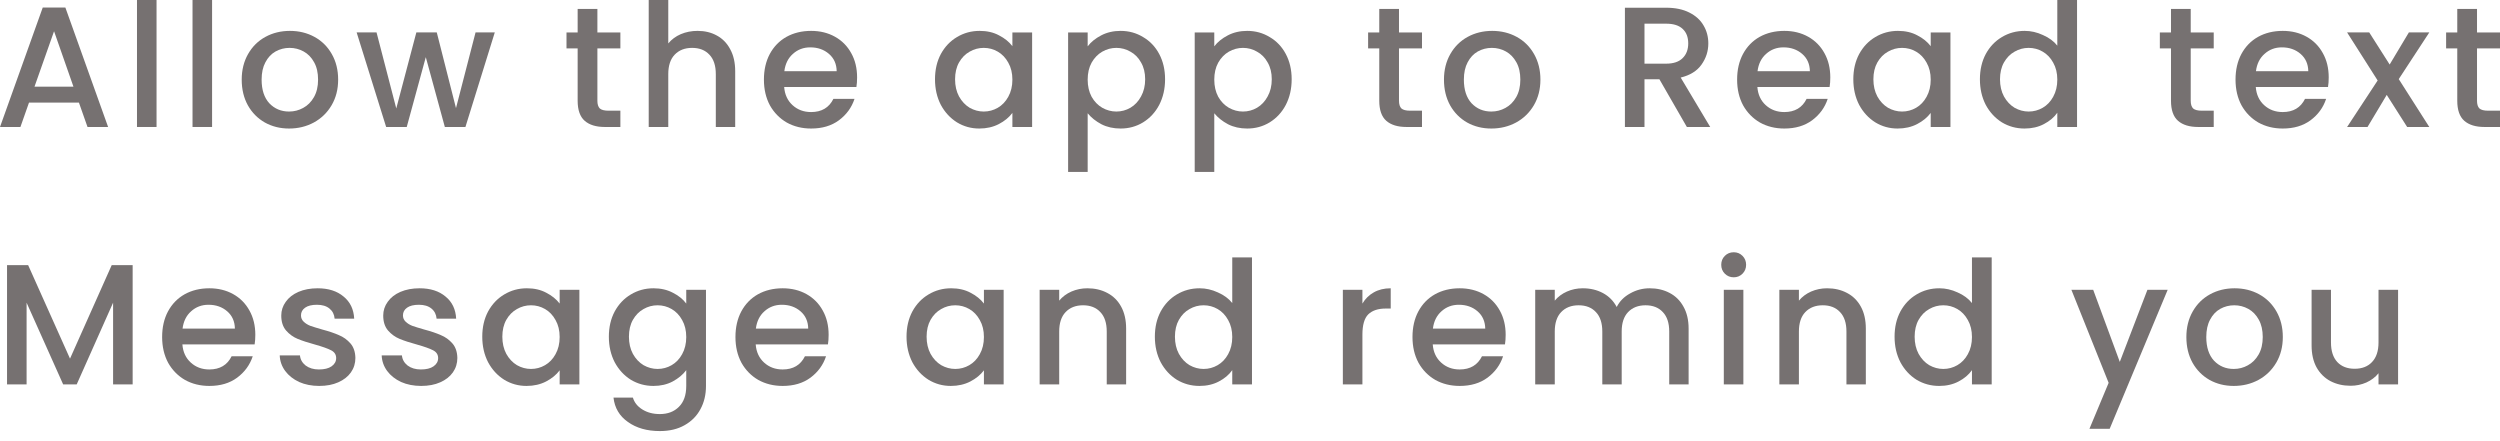 <svg width="204" height="36" viewBox="0 0 204 36" fill="none" xmlns="http://www.w3.org/2000/svg">
<path d="M195.683 23.65V31.366H194.087V30.456C193.835 30.773 193.504 31.025 193.093 31.212C192.691 31.389 192.262 31.478 191.805 31.478C191.198 31.478 190.652 31.352 190.166 31.1C189.69 30.848 189.312 30.474 189.032 29.98C188.761 29.485 188.626 28.887 188.626 28.187V23.65H190.208V27.949C190.208 28.64 190.381 29.172 190.726 29.545C191.072 29.91 191.543 30.091 192.141 30.091C192.738 30.091 193.21 29.91 193.555 29.545C193.91 29.172 194.087 28.64 194.087 27.949V23.65H195.683Z" fill="#767171"/>
<path d="M182.273 31.492C181.545 31.492 180.887 31.328 180.299 31.002C179.711 30.666 179.249 30.199 178.912 29.602C178.576 28.995 178.408 28.295 178.408 27.501C178.408 26.717 178.581 26.021 178.926 25.415C179.272 24.808 179.743 24.341 180.341 24.014C180.938 23.688 181.606 23.524 182.343 23.524C183.081 23.524 183.748 23.688 184.345 24.014C184.943 24.341 185.414 24.808 185.76 25.415C186.105 26.021 186.278 26.717 186.278 27.501C186.278 28.285 186.1 28.981 185.746 29.587C185.391 30.194 184.906 30.666 184.289 31.002C183.683 31.328 183.011 31.492 182.273 31.492ZM182.273 30.106C182.684 30.106 183.067 30.008 183.421 29.811C183.785 29.616 184.079 29.321 184.303 28.929C184.527 28.537 184.64 28.061 184.64 27.501C184.64 26.941 184.532 26.47 184.317 26.087C184.103 25.695 183.818 25.401 183.463 25.205C183.109 25.009 182.726 24.911 182.315 24.911C181.904 24.911 181.522 25.009 181.167 25.205C180.821 25.401 180.546 25.695 180.341 26.087C180.135 26.47 180.033 26.941 180.033 27.501C180.033 28.332 180.243 28.976 180.663 29.433C181.092 29.881 181.629 30.106 182.273 30.106Z" fill="#767171"/>
<path d="M176.882 23.65L172.149 34.992H170.497L172.065 31.24L169.026 23.65H170.805L172.975 29.531L175.229 23.65H176.882Z" fill="#767171"/>
<path d="M154.597 27.473C154.597 26.698 154.755 26.012 155.073 25.415C155.399 24.817 155.838 24.355 156.389 24.028C156.949 23.692 157.57 23.524 158.251 23.524C158.755 23.524 159.25 23.636 159.736 23.86C160.23 24.075 160.622 24.364 160.912 24.729V21.004H162.522V31.366H160.912V30.204C160.65 30.577 160.286 30.885 159.82 31.128C159.362 31.37 158.835 31.492 158.237 31.492C157.565 31.492 156.949 31.324 156.389 30.988C155.838 30.642 155.399 30.166 155.073 29.559C154.755 28.943 154.597 28.248 154.597 27.473ZM160.912 27.501C160.912 26.969 160.8 26.507 160.576 26.115C160.361 25.723 160.076 25.424 159.722 25.219C159.367 25.013 158.984 24.911 158.573 24.911C158.163 24.911 157.78 25.013 157.425 25.219C157.07 25.415 156.781 25.709 156.557 26.101C156.342 26.483 156.235 26.941 156.235 27.473C156.235 28.005 156.342 28.472 156.557 28.873C156.781 29.275 157.07 29.583 157.425 29.797C157.789 30.003 158.172 30.106 158.573 30.106C158.984 30.106 159.367 30.003 159.722 29.797C160.076 29.592 160.361 29.293 160.576 28.901C160.8 28.5 160.912 28.033 160.912 27.501Z" fill="#767171"/>
<path d="M149.088 23.524C149.694 23.524 150.236 23.65 150.712 23.902C151.197 24.154 151.575 24.528 151.846 25.023C152.117 25.517 152.252 26.115 152.252 26.815V31.366H150.67V27.053C150.67 26.362 150.497 25.835 150.152 25.471C149.806 25.097 149.335 24.911 148.738 24.911C148.14 24.911 147.664 25.097 147.309 25.471C146.964 25.835 146.791 26.362 146.791 27.053V31.366H145.195V23.65H146.791V24.532C147.053 24.215 147.384 23.968 147.785 23.79C148.196 23.613 148.63 23.524 149.088 23.524Z" fill="#767171"/>
<path d="M141.475 22.628C141.186 22.628 140.943 22.53 140.747 22.334C140.551 22.138 140.453 21.895 140.453 21.606C140.453 21.317 140.551 21.074 140.747 20.878C140.943 20.682 141.186 20.584 141.475 20.584C141.755 20.584 141.993 20.682 142.189 20.878C142.385 21.074 142.483 21.317 142.483 21.606C142.483 21.895 142.385 22.138 142.189 22.334C141.993 22.53 141.755 22.628 141.475 22.628ZM142.259 23.65V31.366H140.663V23.65H142.259Z" fill="#767171"/>
<path d="M134.613 23.524C135.22 23.524 135.761 23.65 136.237 23.902C136.723 24.154 137.101 24.528 137.371 25.023C137.651 25.517 137.791 26.115 137.791 26.815V31.366H136.209V27.053C136.209 26.362 136.036 25.835 135.691 25.471C135.346 25.097 134.874 24.911 134.277 24.911C133.679 24.911 133.203 25.097 132.848 25.471C132.503 25.835 132.33 26.362 132.33 27.053V31.366H130.748V27.053C130.748 26.362 130.575 25.835 130.23 25.471C129.885 25.097 129.413 24.911 128.816 24.911C128.218 24.911 127.742 25.097 127.387 25.471C127.042 25.835 126.869 26.362 126.869 27.053V31.366H125.273V23.65H126.869V24.532C127.131 24.215 127.462 23.968 127.864 23.79C128.265 23.613 128.694 23.524 129.152 23.524C129.768 23.524 130.319 23.655 130.804 23.916C131.29 24.178 131.663 24.556 131.924 25.051C132.158 24.584 132.522 24.215 133.017 23.944C133.511 23.664 134.043 23.524 134.613 23.524Z" fill="#767171"/>
<path d="M122.862 27.319C122.862 27.608 122.843 27.87 122.806 28.103H116.911C116.958 28.719 117.186 29.214 117.597 29.587C118.008 29.961 118.512 30.148 119.109 30.148C119.968 30.148 120.575 29.788 120.93 29.069H122.652C122.419 29.779 121.994 30.362 121.378 30.82C120.771 31.268 120.015 31.492 119.109 31.492C118.372 31.492 117.709 31.328 117.121 31.002C116.542 30.666 116.085 30.199 115.749 29.602C115.422 28.995 115.259 28.295 115.259 27.501C115.259 26.708 115.417 26.012 115.735 25.415C116.061 24.808 116.514 24.341 117.093 24.014C117.681 23.688 118.353 23.524 119.109 23.524C119.837 23.524 120.486 23.683 121.056 24C121.625 24.318 122.068 24.766 122.386 25.345C122.703 25.914 122.862 26.572 122.862 27.319ZM121.196 26.815C121.186 26.227 120.976 25.755 120.566 25.401C120.155 25.046 119.646 24.869 119.039 24.869C118.488 24.869 118.017 25.046 117.625 25.401C117.233 25.746 117 26.218 116.925 26.815H121.196Z" fill="#767171"/>
<path d="M111.173 24.771C111.406 24.378 111.714 24.075 112.097 23.86C112.489 23.636 112.951 23.524 113.483 23.524V25.177H113.077C112.452 25.177 111.976 25.335 111.649 25.653C111.332 25.97 111.173 26.521 111.173 27.305V31.366H109.577V23.65H111.173V24.771Z" fill="#767171"/>
<path d="M94.237 27.473C94.237 26.698 94.395 26.012 94.713 25.415C95.039 24.817 95.478 24.355 96.029 24.028C96.589 23.692 97.21 23.524 97.891 23.524C98.395 23.524 98.89 23.636 99.376 23.86C99.87 24.075 100.262 24.364 100.552 24.729V21.004H102.162V31.366H100.552V30.204C100.29 30.577 99.926 30.885 99.46 31.128C99.002 31.37 98.475 31.492 97.877 31.492C97.205 31.492 96.589 31.324 96.029 30.988C95.478 30.642 95.039 30.166 94.713 29.559C94.395 28.943 94.237 28.248 94.237 27.473ZM100.552 27.501C100.552 26.969 100.44 26.507 100.216 26.115C100.001 25.723 99.716 25.424 99.362 25.219C99.007 25.013 98.624 24.911 98.213 24.911C97.803 24.911 97.42 25.013 97.065 25.219C96.71 25.415 96.421 25.709 96.197 26.101C95.982 26.483 95.875 26.941 95.875 27.473C95.875 28.005 95.982 28.472 96.197 28.873C96.421 29.275 96.71 29.583 97.065 29.797C97.429 30.003 97.812 30.106 98.213 30.106C98.624 30.106 99.007 30.003 99.362 29.797C99.716 29.592 100.001 29.293 100.216 28.901C100.44 28.5 100.552 28.033 100.552 27.501Z" fill="#767171"/>
<path d="M88.728 23.524C89.335 23.524 89.876 23.65 90.352 23.902C90.838 24.154 91.216 24.528 91.486 25.023C91.757 25.517 91.892 26.115 91.892 26.815V31.366H90.31V27.053C90.31 26.362 90.138 25.835 89.792 25.471C89.447 25.097 88.975 24.911 88.378 24.911C87.78 24.911 87.304 25.097 86.95 25.471C86.604 25.835 86.431 26.362 86.431 27.053V31.366H84.835V23.65H86.431V24.532C86.693 24.215 87.024 23.968 87.426 23.79C87.836 23.613 88.27 23.524 88.728 23.524Z" fill="#767171"/>
<path d="M73.973 27.473C73.973 26.698 74.132 26.012 74.449 25.415C74.776 24.817 75.214 24.355 75.765 24.028C76.325 23.692 76.941 23.524 77.614 23.524C78.22 23.524 78.748 23.646 79.196 23.888C79.653 24.122 80.017 24.416 80.288 24.771V23.65H81.898V31.366H80.288V30.218C80.017 30.582 79.649 30.885 79.182 31.128C78.715 31.37 78.183 31.492 77.585 31.492C76.923 31.492 76.316 31.324 75.765 30.988C75.214 30.642 74.776 30.166 74.449 29.559C74.132 28.943 73.973 28.248 73.973 27.473ZM80.288 27.501C80.288 26.969 80.176 26.507 79.952 26.115C79.737 25.723 79.453 25.424 79.098 25.219C78.743 25.013 78.36 24.911 77.95 24.911C77.539 24.911 77.156 25.013 76.801 25.219C76.447 25.415 76.157 25.709 75.933 26.101C75.719 26.484 75.611 26.941 75.611 27.473C75.611 28.005 75.719 28.472 75.933 28.873C76.157 29.275 76.447 29.583 76.801 29.797C77.165 30.003 77.548 30.106 77.95 30.106C78.36 30.106 78.743 30.003 79.098 29.797C79.453 29.592 79.737 29.293 79.952 28.901C80.176 28.5 80.288 28.033 80.288 27.501Z" fill="#767171"/>
<path d="M67.616 27.319C67.616 27.608 67.598 27.87 67.56 28.103H61.665C61.712 28.719 61.941 29.214 62.351 29.587C62.762 29.961 63.266 30.148 63.864 30.148C64.723 30.148 65.329 29.788 65.684 29.069H67.406C67.173 29.779 66.748 30.362 66.132 30.82C65.525 31.268 64.769 31.492 63.864 31.492C63.126 31.492 62.464 31.328 61.875 31.002C61.297 30.666 60.839 30.199 60.503 29.602C60.176 28.995 60.013 28.295 60.013 27.501C60.013 26.708 60.172 26.012 60.489 25.415C60.816 24.808 61.269 24.341 61.847 24.014C62.435 23.688 63.108 23.524 63.864 23.524C64.592 23.524 65.241 23.683 65.81 24C66.379 24.318 66.823 24.766 67.14 25.345C67.458 25.914 67.616 26.572 67.616 27.319ZM65.95 26.815C65.941 26.227 65.731 25.755 65.32 25.401C64.909 25.046 64.4 24.869 63.794 24.869C63.243 24.869 62.772 25.046 62.379 25.401C61.987 25.746 61.754 26.218 61.679 26.815H65.95Z" fill="#767171"/>
<path d="M53.323 23.524C53.921 23.524 54.448 23.646 54.906 23.888C55.373 24.122 55.736 24.416 55.998 24.771V23.65H57.608V31.492C57.608 32.201 57.459 32.831 57.16 33.382C56.861 33.942 56.427 34.381 55.858 34.698C55.298 35.016 54.626 35.175 53.842 35.175C52.796 35.175 51.928 34.927 51.237 34.432C50.546 33.947 50.154 33.284 50.061 32.444H51.643C51.764 32.845 52.021 33.167 52.413 33.41C52.815 33.662 53.291 33.788 53.842 33.788C54.486 33.788 55.004 33.592 55.396 33.2C55.797 32.808 55.998 32.239 55.998 31.492V30.204C55.727 30.568 55.358 30.876 54.892 31.128C54.434 31.37 53.911 31.492 53.323 31.492C52.651 31.492 52.035 31.324 51.475 30.988C50.924 30.642 50.486 30.166 50.159 29.559C49.841 28.943 49.683 28.248 49.683 27.473C49.683 26.698 49.841 26.012 50.159 25.415C50.486 24.817 50.924 24.355 51.475 24.028C52.035 23.692 52.651 23.524 53.323 23.524ZM55.998 27.501C55.998 26.969 55.886 26.507 55.662 26.115C55.447 25.723 55.162 25.424 54.808 25.219C54.453 25.013 54.07 24.911 53.66 24.911C53.249 24.911 52.866 25.013 52.511 25.219C52.157 25.415 51.867 25.709 51.643 26.101C51.428 26.484 51.321 26.941 51.321 27.473C51.321 28.005 51.428 28.472 51.643 28.873C51.867 29.275 52.157 29.583 52.511 29.797C52.875 30.003 53.258 30.106 53.66 30.106C54.07 30.106 54.453 30.003 54.808 29.797C55.162 29.592 55.447 29.293 55.662 28.901C55.886 28.5 55.998 28.033 55.998 27.501Z" fill="#767171"/>
<path d="M39.353 27.473C39.353 26.698 39.511 26.012 39.829 25.415C40.156 24.817 40.594 24.355 41.145 24.028C41.705 23.692 42.321 23.524 42.993 23.524C43.6 23.524 44.128 23.646 44.576 23.888C45.033 24.122 45.397 24.416 45.668 24.771V23.65H47.278V31.366H45.668V30.218C45.397 30.582 45.028 30.885 44.562 31.128C44.095 31.37 43.563 31.492 42.965 31.492C42.303 31.492 41.696 31.324 41.145 30.988C40.594 30.642 40.156 30.166 39.829 29.559C39.511 28.943 39.353 28.248 39.353 27.473ZM45.668 27.501C45.668 26.969 45.556 26.507 45.332 26.115C45.117 25.723 44.832 25.424 44.478 25.219C44.123 25.013 43.74 24.911 43.329 24.911C42.919 24.911 42.536 25.013 42.181 25.219C41.827 25.415 41.537 25.709 41.313 26.101C41.098 26.484 40.991 26.941 40.991 27.473C40.991 28.005 41.098 28.472 41.313 28.873C41.537 29.275 41.827 29.583 42.181 29.797C42.545 30.003 42.928 30.106 43.329 30.106C43.74 30.106 44.123 30.003 44.478 29.797C44.832 29.592 45.117 29.293 45.332 28.901C45.556 28.5 45.668 28.033 45.668 27.501Z" fill="#767171"/>
<path d="M34.365 31.492C33.758 31.492 33.212 31.384 32.727 31.17C32.251 30.946 31.873 30.647 31.593 30.274C31.313 29.891 31.163 29.466 31.145 28.999H32.797C32.825 29.326 32.979 29.602 33.259 29.826C33.548 30.04 33.908 30.148 34.337 30.148C34.785 30.148 35.131 30.064 35.373 29.895C35.626 29.718 35.752 29.494 35.752 29.223C35.752 28.934 35.611 28.719 35.331 28.579C35.061 28.439 34.627 28.285 34.029 28.117C33.45 27.959 32.979 27.805 32.615 27.655C32.251 27.506 31.933 27.277 31.663 26.969C31.401 26.661 31.271 26.255 31.271 25.751C31.271 25.34 31.392 24.967 31.635 24.631C31.878 24.285 32.223 24.014 32.671 23.818C33.128 23.622 33.651 23.524 34.239 23.524C35.117 23.524 35.822 23.748 36.354 24.197C36.895 24.635 37.184 25.237 37.222 26.003H35.626C35.597 25.657 35.458 25.382 35.205 25.177C34.953 24.971 34.613 24.869 34.183 24.869C33.763 24.869 33.441 24.948 33.217 25.107C32.993 25.265 32.881 25.475 32.881 25.737C32.881 25.942 32.956 26.115 33.105 26.255C33.254 26.395 33.436 26.507 33.651 26.591C33.866 26.666 34.183 26.764 34.603 26.885C35.163 27.034 35.621 27.188 35.975 27.347C36.34 27.496 36.652 27.721 36.914 28.019C37.175 28.318 37.31 28.715 37.32 29.209C37.32 29.648 37.198 30.04 36.956 30.386C36.713 30.731 36.368 31.002 35.919 31.198C35.481 31.394 34.963 31.492 34.365 31.492Z" fill="#767171"/>
<path d="M26.045 31.492C25.438 31.492 24.892 31.384 24.407 31.17C23.931 30.946 23.553 30.647 23.273 30.274C22.993 29.891 22.843 29.466 22.825 28.999H24.477C24.505 29.326 24.659 29.602 24.939 29.826C25.228 30.04 25.588 30.148 26.017 30.148C26.465 30.148 26.811 30.064 27.053 29.895C27.305 29.718 27.431 29.494 27.431 29.223C27.431 28.934 27.291 28.719 27.011 28.579C26.741 28.439 26.306 28.285 25.709 28.117C25.13 27.959 24.659 27.805 24.295 27.655C23.931 27.506 23.613 27.277 23.343 26.969C23.081 26.661 22.951 26.255 22.951 25.751C22.951 25.34 23.072 24.967 23.315 24.631C23.557 24.285 23.903 24.014 24.351 23.818C24.808 23.622 25.331 23.524 25.919 23.524C26.797 23.524 27.501 23.748 28.034 24.197C28.575 24.635 28.864 25.237 28.902 26.003H27.305C27.277 25.657 27.137 25.382 26.885 25.177C26.633 24.971 26.293 24.869 25.863 24.869C25.443 24.869 25.121 24.948 24.897 25.107C24.673 25.265 24.561 25.475 24.561 25.737C24.561 25.942 24.636 26.115 24.785 26.255C24.934 26.395 25.116 26.507 25.331 26.591C25.546 26.666 25.863 26.764 26.283 26.885C26.843 27.034 27.301 27.188 27.655 27.347C28.02 27.496 28.332 27.721 28.594 28.019C28.855 28.318 28.99 28.715 29 29.209C29 29.648 28.878 30.04 28.636 30.386C28.393 30.731 28.047 31.002 27.599 31.198C27.161 31.394 26.643 31.492 26.045 31.492Z" fill="#767171"/>
<path d="M20.834 27.319C20.834 27.608 20.815 27.87 20.778 28.103H14.883C14.929 28.719 15.158 29.214 15.569 29.587C15.979 29.961 16.483 30.148 17.081 30.148C17.94 30.148 18.547 29.788 18.901 29.069H20.624C20.39 29.779 19.965 30.362 19.349 30.82C18.743 31.268 17.986 31.492 17.081 31.492C16.343 31.492 15.681 31.328 15.093 31.002C14.514 30.666 14.056 30.199 13.72 29.602C13.394 28.995 13.23 28.295 13.23 27.501C13.23 26.708 13.389 26.012 13.706 25.415C14.033 24.808 14.486 24.341 15.065 24.014C15.653 23.688 16.325 23.524 17.081 23.524C17.809 23.524 18.458 23.683 19.027 24C19.597 24.318 20.04 24.766 20.358 25.345C20.675 25.914 20.834 26.572 20.834 27.319ZM19.167 26.815C19.158 26.227 18.948 25.755 18.537 25.401C18.127 25.046 17.618 24.869 17.011 24.869C16.46 24.869 15.989 25.046 15.597 25.401C15.205 25.746 14.971 26.218 14.896 26.815H19.167Z" fill="#767171"/>
<path d="M10.824 21.634V31.366H9.228V24.7L6.259 31.366H5.153L2.17 24.7V31.366H0.574V21.634H2.296L5.713 29.265L9.116 21.634H10.824Z" fill="#767171"/>
<path d="M202.124 3.949V8.22C202.124 8.509 202.189 8.719 202.32 8.85C202.46 8.971 202.693 9.032 203.02 9.032H204V10.362H202.74C202.021 10.362 201.47 10.194 201.087 9.858C200.705 9.522 200.513 8.976 200.513 8.22V3.949H199.603V2.647H200.513V0.728H202.124V2.647H204V3.949H202.124Z" fill="#767171"/>
<path d="M195.738 6.455L198.231 10.362H196.424L194.758 7.743L193.19 10.362H191.523L194.016 6.567L191.523 2.646H193.33L194.996 5.265L196.564 2.646H198.231L195.738 6.455Z" fill="#767171"/>
<path d="M190.023 6.315C190.023 6.605 190.004 6.866 189.966 7.099H184.071C184.118 7.715 184.347 8.21 184.758 8.584C185.168 8.957 185.672 9.144 186.27 9.144C187.129 9.144 187.735 8.784 188.09 8.066H189.812C189.579 8.775 189.154 9.358 188.538 9.816C187.931 10.264 187.175 10.488 186.27 10.488C185.532 10.488 184.87 10.325 184.281 9.998C183.703 9.662 183.245 9.195 182.909 8.598C182.582 7.991 182.419 7.291 182.419 6.497C182.419 5.704 182.578 5.008 182.895 4.411C183.222 3.804 183.675 3.337 184.253 3.011C184.842 2.684 185.514 2.52 186.27 2.52C186.998 2.52 187.647 2.679 188.216 2.997C188.786 3.314 189.229 3.762 189.546 4.341C189.864 4.91 190.023 5.568 190.023 6.315ZM188.356 5.811C188.347 5.223 188.137 4.752 187.726 4.397C187.315 4.042 186.807 3.865 186.2 3.865C185.649 3.865 185.178 4.042 184.786 4.397C184.393 4.742 184.16 5.214 184.085 5.811H188.356Z" fill="#767171"/>
<path d="M178.763 3.949V8.22C178.763 8.509 178.829 8.719 178.959 8.85C179.099 8.971 179.333 9.032 179.66 9.032H180.64V10.362H179.38C178.661 10.362 178.11 10.194 177.727 9.858C177.344 9.522 177.153 8.976 177.153 8.22V3.949H176.243V2.647H177.153V0.728H178.763V2.647H180.64V3.949H178.763Z" fill="#767171"/>
<path d="M161.561 6.469C161.561 5.694 161.72 5.008 162.037 4.411C162.364 3.813 162.803 3.351 163.354 3.025C163.914 2.688 164.534 2.52 165.216 2.52C165.72 2.52 166.215 2.632 166.7 2.857C167.195 3.071 167.587 3.361 167.876 3.725V0H169.487V10.362H167.876V9.2C167.615 9.573 167.251 9.881 166.784 10.124C166.327 10.367 165.799 10.488 165.202 10.488C164.53 10.488 163.914 10.32 163.354 9.984C162.803 9.638 162.364 9.162 162.037 8.556C161.72 7.939 161.561 7.244 161.561 6.469ZM167.876 6.497C167.876 5.965 167.764 5.503 167.54 5.111C167.326 4.719 167.041 4.42 166.686 4.215C166.331 4.009 165.949 3.907 165.538 3.907C165.127 3.907 164.745 4.009 164.39 4.215C164.035 4.411 163.746 4.705 163.522 5.097C163.307 5.48 163.2 5.937 163.2 6.469C163.2 7.001 163.307 7.468 163.522 7.869C163.746 8.271 164.035 8.579 164.39 8.794C164.754 8.999 165.137 9.102 165.538 9.102C165.949 9.102 166.331 8.999 166.686 8.794C167.041 8.588 167.326 8.29 167.54 7.897C167.764 7.496 167.876 7.029 167.876 6.497Z" fill="#767171"/>
<path d="M151.231 6.469C151.231 5.694 151.39 5.008 151.707 4.411C152.034 3.813 152.473 3.351 153.023 3.025C153.583 2.689 154.2 2.52 154.872 2.52C155.478 2.52 156.006 2.642 156.454 2.885C156.911 3.118 157.275 3.412 157.546 3.767V2.647H159.156V10.362H157.546V9.214C157.275 9.578 156.907 9.881 156.44 10.124C155.973 10.367 155.441 10.488 154.844 10.488C154.181 10.488 153.574 10.32 153.023 9.984C152.473 9.638 152.034 9.162 151.707 8.556C151.39 7.939 151.231 7.244 151.231 6.469ZM157.546 6.497C157.546 5.965 157.434 5.503 157.21 5.111C156.995 4.719 156.711 4.42 156.356 4.215C156.001 4.009 155.618 3.907 155.208 3.907C154.797 3.907 154.414 4.009 154.06 4.215C153.705 4.411 153.415 4.705 153.191 5.097C152.977 5.48 152.869 5.937 152.869 6.469C152.869 7.001 152.977 7.468 153.191 7.869C153.415 8.271 153.705 8.579 154.06 8.794C154.424 8.999 154.806 9.102 155.208 9.102C155.618 9.102 156.001 8.999 156.356 8.794C156.711 8.588 156.995 8.29 157.21 7.897C157.434 7.496 157.546 7.029 157.546 6.497Z" fill="#767171"/>
<path d="M149.352 6.315C149.352 6.605 149.334 6.866 149.296 7.099H143.401C143.448 7.715 143.676 8.21 144.087 8.584C144.498 8.957 145.002 9.144 145.599 9.144C146.458 9.144 147.065 8.784 147.42 8.066H149.142C148.909 8.775 148.484 9.358 147.868 9.816C147.261 10.264 146.505 10.488 145.599 10.488C144.862 10.488 144.199 10.325 143.611 9.998C143.032 9.662 142.575 9.195 142.239 8.598C141.912 7.991 141.749 7.291 141.749 6.497C141.749 5.704 141.907 5.008 142.225 4.411C142.552 3.804 143.004 3.337 143.583 3.011C144.171 2.684 144.843 2.52 145.599 2.52C146.328 2.52 146.976 2.679 147.546 2.997C148.115 3.314 148.559 3.762 148.876 4.341C149.193 4.91 149.352 5.568 149.352 6.315ZM147.686 5.811C147.677 5.223 147.467 4.752 147.056 4.397C146.645 4.042 146.136 3.865 145.529 3.865C144.979 3.865 144.507 4.042 144.115 4.397C143.723 4.742 143.49 5.214 143.415 5.811H147.686Z" fill="#767171"/>
<path d="M137.648 10.362L135.408 6.469H134.19V10.362H132.593V0.63H135.954C136.701 0.63 137.331 0.761 137.844 1.022C138.367 1.283 138.754 1.634 139.006 2.072C139.268 2.511 139.399 3.001 139.399 3.543C139.399 4.177 139.212 4.756 138.838 5.279C138.474 5.792 137.91 6.142 137.144 6.329L139.553 10.362H137.648ZM134.19 5.195H135.954C136.551 5.195 136.999 5.045 137.298 4.747C137.606 4.448 137.76 4.047 137.76 3.543C137.76 3.038 137.611 2.646 137.312 2.366C137.013 2.077 136.561 1.932 135.954 1.932H134.19V5.195Z" fill="#767171"/>
<path d="M121.693 10.488C120.965 10.488 120.307 10.325 119.718 9.998C119.13 9.662 118.668 9.195 118.332 8.598C117.996 7.991 117.828 7.291 117.828 6.497C117.828 5.713 118.001 5.018 118.346 4.411C118.692 3.804 119.163 3.337 119.76 3.011C120.358 2.684 121.025 2.52 121.763 2.52C122.5 2.52 123.168 2.684 123.765 3.011C124.363 3.337 124.834 3.804 125.179 4.411C125.525 5.018 125.698 5.713 125.698 6.497C125.698 7.281 125.52 7.977 125.165 8.584C124.811 9.19 124.325 9.662 123.709 9.998C123.102 10.325 122.43 10.488 121.693 10.488ZM121.693 9.102C122.104 9.102 122.486 9.004 122.841 8.808C123.205 8.612 123.499 8.318 123.723 7.925C123.947 7.533 124.059 7.057 124.059 6.497C124.059 5.937 123.952 5.466 123.737 5.083C123.522 4.691 123.238 4.397 122.883 4.201C122.528 4.005 122.146 3.907 121.735 3.907C121.324 3.907 120.941 4.005 120.587 4.201C120.241 4.397 119.966 4.691 119.76 5.083C119.555 5.466 119.452 5.937 119.452 6.497C119.452 7.328 119.662 7.972 120.083 8.43C120.512 8.878 121.049 9.102 121.693 9.102Z" fill="#767171"/>
<path d="M114.158 3.949V8.22C114.158 8.509 114.224 8.719 114.355 8.85C114.495 8.971 114.728 9.032 115.055 9.032H116.035V10.362H114.775C114.056 10.362 113.505 10.194 113.122 9.858C112.74 9.522 112.548 8.976 112.548 8.22V3.949H111.638V2.647H112.548V0.728H114.158V2.647H116.035V3.949H114.158Z" fill="#767171"/>
<path d="M99.085 3.781C99.355 3.426 99.724 3.127 100.191 2.885C100.658 2.642 101.185 2.52 101.773 2.52C102.445 2.52 103.057 2.689 103.608 3.025C104.168 3.351 104.606 3.813 104.924 4.411C105.241 5.008 105.4 5.694 105.4 6.469C105.4 7.244 105.241 7.939 104.924 8.556C104.606 9.162 104.168 9.638 103.608 9.984C103.057 10.32 102.445 10.488 101.773 10.488C101.185 10.488 100.662 10.371 100.205 10.138C99.748 9.895 99.374 9.596 99.085 9.242V14.031H97.488V2.647H99.085V3.781ZM103.776 6.469C103.776 5.937 103.664 5.48 103.44 5.097C103.225 4.705 102.935 4.411 102.571 4.215C102.217 4.009 101.834 3.907 101.423 3.907C101.022 3.907 100.639 4.009 100.275 4.215C99.92 4.42 99.631 4.719 99.407 5.111C99.192 5.503 99.085 5.965 99.085 6.497C99.085 7.029 99.192 7.496 99.407 7.897C99.631 8.29 99.92 8.588 100.275 8.794C100.639 8.999 101.022 9.102 101.423 9.102C101.834 9.102 102.217 8.999 102.571 8.794C102.935 8.579 103.225 8.271 103.44 7.869C103.664 7.468 103.776 7.001 103.776 6.469Z" fill="#767171"/>
<path d="M88.754 3.781C89.025 3.426 89.394 3.127 89.861 2.885C90.327 2.642 90.855 2.52 91.443 2.52C92.115 2.52 92.727 2.689 93.277 3.025C93.837 3.351 94.276 3.813 94.594 4.411C94.911 5.008 95.07 5.694 95.07 6.469C95.07 7.244 94.911 7.939 94.594 8.556C94.276 9.162 93.837 9.638 93.277 9.984C92.727 10.32 92.115 10.488 91.443 10.488C90.855 10.488 90.332 10.371 89.875 10.138C89.417 9.895 89.044 9.596 88.754 9.242V14.031H87.158V2.647H88.754V3.781ZM93.445 6.469C93.445 5.937 93.333 5.48 93.109 5.097C92.894 4.705 92.605 4.411 92.241 4.215C91.886 4.009 91.504 3.907 91.093 3.907C90.692 3.907 90.309 4.009 89.945 4.215C89.59 4.42 89.3 4.719 89.076 5.111C88.862 5.503 88.754 5.965 88.754 6.497C88.754 7.029 88.862 7.496 89.076 7.897C89.3 8.29 89.59 8.588 89.945 8.794C90.309 8.999 90.692 9.102 91.093 9.102C91.504 9.102 91.886 8.999 92.241 8.794C92.605 8.579 92.894 8.271 93.109 7.869C93.333 7.468 93.445 7.001 93.445 6.469Z" fill="#767171"/>
<path d="M76.296 6.469C76.296 5.694 76.454 5.008 76.772 4.411C77.099 3.813 77.537 3.351 78.088 3.025C78.648 2.689 79.264 2.52 79.936 2.52C80.543 2.52 81.071 2.642 81.519 2.885C81.976 3.118 82.34 3.412 82.611 3.767V2.647H84.221V10.362H82.611V9.214C82.34 9.578 81.972 9.881 81.505 10.124C81.038 10.367 80.506 10.488 79.909 10.488C79.246 10.488 78.639 10.32 78.088 9.984C77.537 9.638 77.099 9.162 76.772 8.556C76.454 7.939 76.296 7.244 76.296 6.469ZM82.611 6.497C82.611 5.965 82.499 5.503 82.275 5.111C82.06 4.719 81.775 4.42 81.421 4.215C81.066 4.009 80.683 3.907 80.272 3.907C79.862 3.907 79.479 4.009 79.124 4.215C78.77 4.411 78.48 4.705 78.256 5.097C78.041 5.48 77.934 5.937 77.934 6.469C77.934 7.001 78.041 7.468 78.256 7.869C78.48 8.271 78.77 8.579 79.124 8.794C79.488 8.999 79.871 9.102 80.272 9.102C80.683 9.102 81.066 8.999 81.421 8.794C81.775 8.588 82.06 8.29 82.275 7.897C82.499 7.496 82.611 7.029 82.611 6.497Z" fill="#767171"/>
<path d="M69.939 6.315C69.939 6.605 69.921 6.866 69.883 7.099H63.988C64.035 7.715 64.264 8.21 64.674 8.584C65.085 8.957 65.589 9.144 66.187 9.144C67.046 9.144 67.652 8.784 68.007 8.066H69.729C69.496 8.775 69.071 9.358 68.455 9.816C67.848 10.264 67.092 10.488 66.187 10.488C65.449 10.488 64.786 10.325 64.198 9.998C63.62 9.662 63.162 9.195 62.826 8.598C62.499 7.991 62.336 7.291 62.336 6.497C62.336 5.704 62.495 5.008 62.812 4.411C63.139 3.804 63.592 3.337 64.17 3.011C64.758 2.684 65.43 2.52 66.187 2.52C66.915 2.52 67.564 2.679 68.133 2.997C68.703 3.314 69.146 3.762 69.463 4.341C69.781 4.91 69.939 5.568 69.939 6.315ZM68.273 5.811C68.264 5.223 68.054 4.752 67.643 4.397C67.232 4.042 66.723 3.865 66.117 3.865C65.566 3.865 65.094 4.042 64.702 4.397C64.31 4.742 64.077 5.214 64.002 5.811H68.273Z" fill="#767171"/>
<path d="M56.925 2.52C57.513 2.52 58.036 2.646 58.494 2.899C58.96 3.151 59.324 3.524 59.586 4.019C59.856 4.513 59.992 5.111 59.992 5.811V10.362H58.41V6.049C58.41 5.358 58.237 4.831 57.892 4.467C57.546 4.093 57.075 3.907 56.477 3.907C55.88 3.907 55.404 4.093 55.049 4.467C54.704 4.831 54.531 5.358 54.531 6.049V10.362H52.935V0H54.531V3.543C54.802 3.216 55.142 2.964 55.553 2.787C55.973 2.609 56.431 2.52 56.925 2.52Z" fill="#767171"/>
<path d="M48.747 3.949V8.22C48.747 8.509 48.812 8.719 48.943 8.85C49.083 8.971 49.316 9.032 49.643 9.032H50.623V10.362H49.363C48.644 10.362 48.093 10.194 47.711 9.858C47.328 9.522 47.136 8.976 47.136 8.22V3.949H46.226V2.647H47.136V0.728H48.747V2.647H50.623V3.949H48.747Z" fill="#767171"/>
<path d="M40.374 2.646L37.979 10.362H36.299L34.745 4.663L33.19 10.362H31.51L29.102 2.646H30.726L32.336 8.85L33.974 2.646H35.641L37.209 8.822L38.805 2.646H40.374Z" fill="#767171"/>
<path d="M23.589 10.488C22.861 10.488 22.203 10.325 21.614 9.998C21.026 9.662 20.564 9.195 20.228 8.598C19.892 7.991 19.724 7.291 19.724 6.497C19.724 5.713 19.897 5.018 20.242 4.411C20.588 3.804 21.059 3.337 21.657 3.011C22.254 2.684 22.921 2.52 23.659 2.52C24.396 2.52 25.064 2.684 25.661 3.011C26.259 3.337 26.73 3.804 27.075 4.411C27.421 5.018 27.593 5.713 27.593 6.497C27.593 7.281 27.416 7.977 27.061 8.584C26.707 9.19 26.221 9.662 25.605 9.998C24.998 10.325 24.326 10.488 23.589 10.488ZM23.589 9.102C24 9.102 24.382 9.004 24.737 8.808C25.101 8.612 25.395 8.318 25.619 7.925C25.843 7.533 25.955 7.057 25.955 6.497C25.955 5.937 25.848 5.466 25.633 5.083C25.419 4.691 25.134 4.397 24.779 4.201C24.424 4.005 24.042 3.907 23.631 3.907C23.22 3.907 22.837 4.005 22.483 4.201C22.137 4.397 21.862 4.691 21.657 5.083C21.451 5.466 21.348 5.937 21.348 6.497C21.348 7.328 21.558 7.972 21.979 8.43C22.408 8.878 22.945 9.102 23.589 9.102Z" fill="#767171"/>
<path d="M17.306 0V10.362H15.71V0H17.306Z" fill="#767171"/>
<path d="M12.774 0V10.362H11.178V0H12.774Z" fill="#767171"/>
<path d="M6.441 8.374H2.366L1.666 10.362H0L3.487 0.616H5.335L8.822 10.362H7.141L6.441 8.374ZM5.993 7.072L4.411 2.549L2.815 7.072H5.993Z" fill="#767171"/>
</svg>
